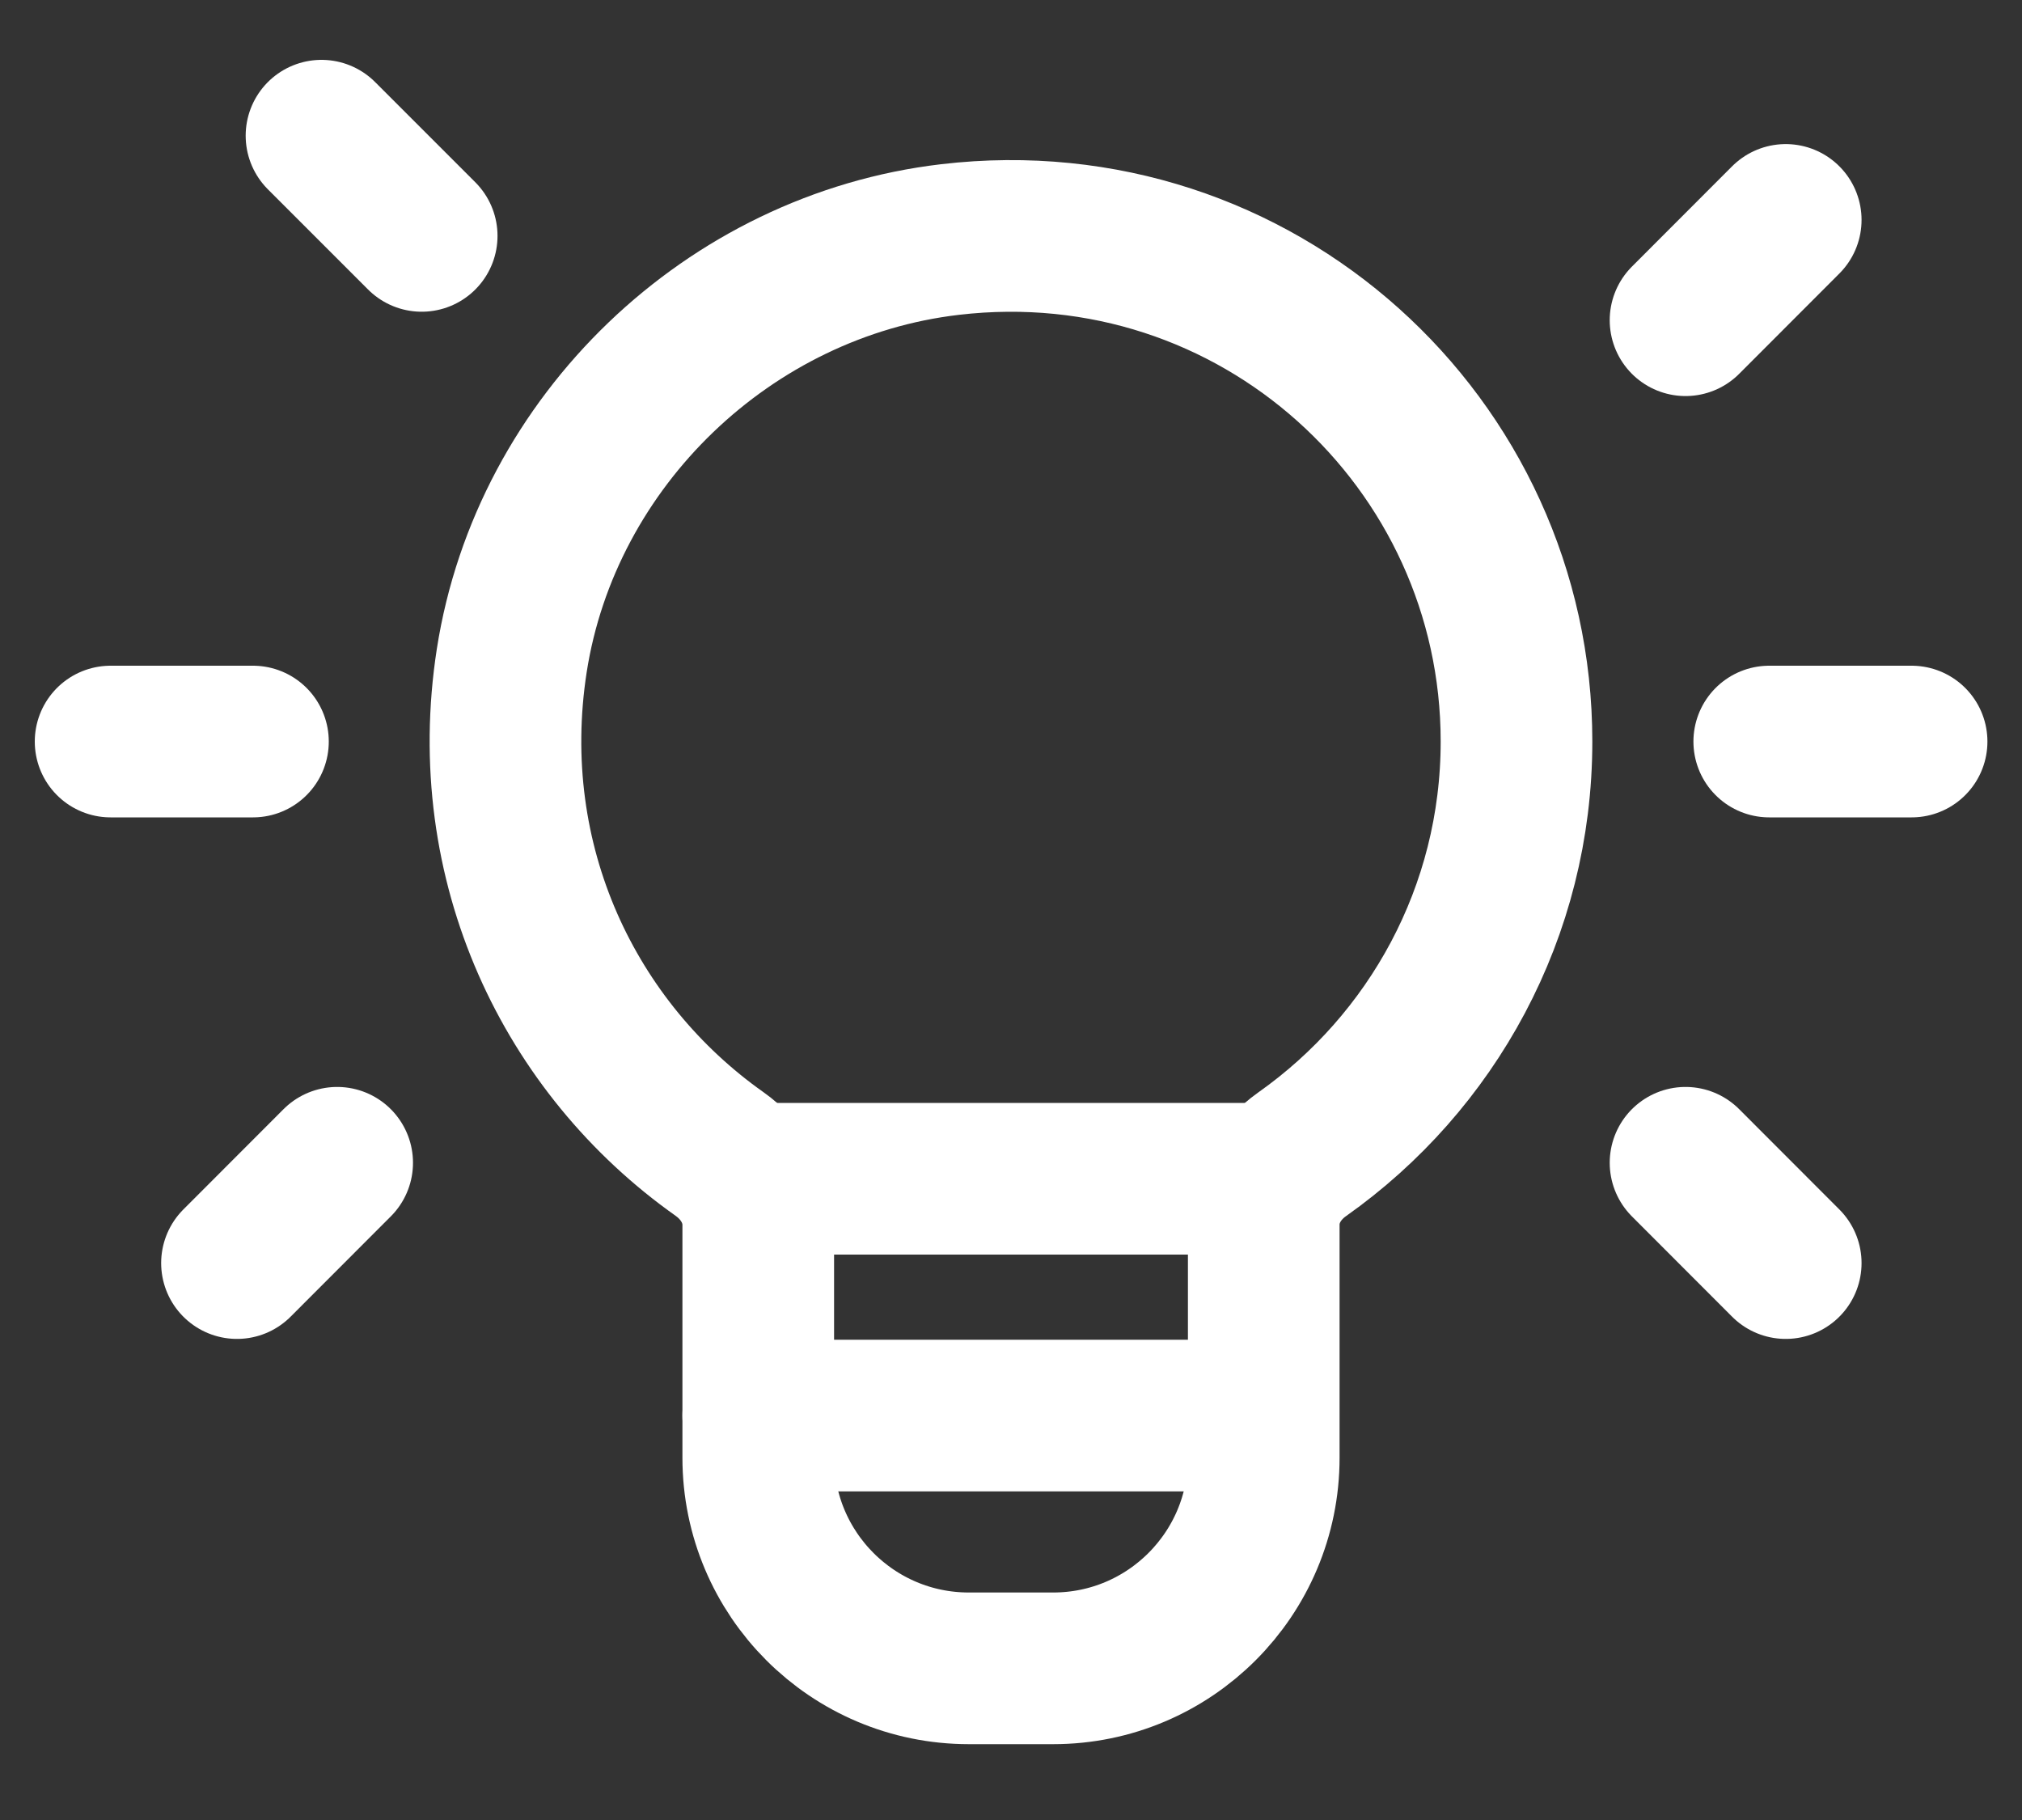 <svg width="20" height="18" viewBox="0 0 20 18" fill="none" xmlns="http://www.w3.org/2000/svg">
<rect x="0" y="0" width="20" height="18" fill="#333333" stroke="none"/>
<path d="M12.5 11.658H7.5" stroke="white" stroke-width="1.5" stroke-linecap="round" stroke-linejoin="round"/>
<path fill-rule="evenodd" clip-rule="evenodd" d="M7.117 11.413C5.637 10.367 4.75 8.542 5.062 6.532C5.401 4.359 7.212 2.625 9.396 2.369C12.427 2.013 15 4.373 15 7.333C15 9.021 14.162 10.51 12.881 11.415C12.651 11.577 12.5 11.829 12.5 12.111V14.417C12.5 15.567 11.567 16.5 10.417 16.5H9.583C8.432 16.5 7.5 15.567 7.5 14.417V12.114C7.5 11.83 7.348 11.577 7.117 11.413Z" stroke="white" stroke-width="1.5" stroke-linecap="round" stroke-linejoin="round"/>
<path d="M16.672 3.167L17.663 2.175" stroke="white" stroke-width="1.5" stroke-linecap="round" stroke-linejoin="round"/>
<path d="M3.335 11.5L2.344 12.492" stroke="white" stroke-width="1.5" stroke-linecap="round" stroke-linejoin="round"/>
<path d="M4.171 2.333L3.18 1.342" stroke="white" stroke-width="1.5" stroke-linecap="round" stroke-linejoin="round"/>
<path d="M16.672 11.5L17.663 12.492" stroke="white" stroke-width="1.5" stroke-linecap="round" stroke-linejoin="round"/>
<path d="M17.5 7.334H18.908" stroke="white" stroke-width="1.5" stroke-linecap="round" stroke-linejoin="round"/>
<path d="M1.094 7.334H2.502" stroke="white" stroke-width="1.5" stroke-linecap="round" stroke-linejoin="round"/>
<path d="M7.5 14H12.392" stroke="white" stroke-width="1.5" stroke-linecap="round" stroke-linejoin="round"/>
</svg>
